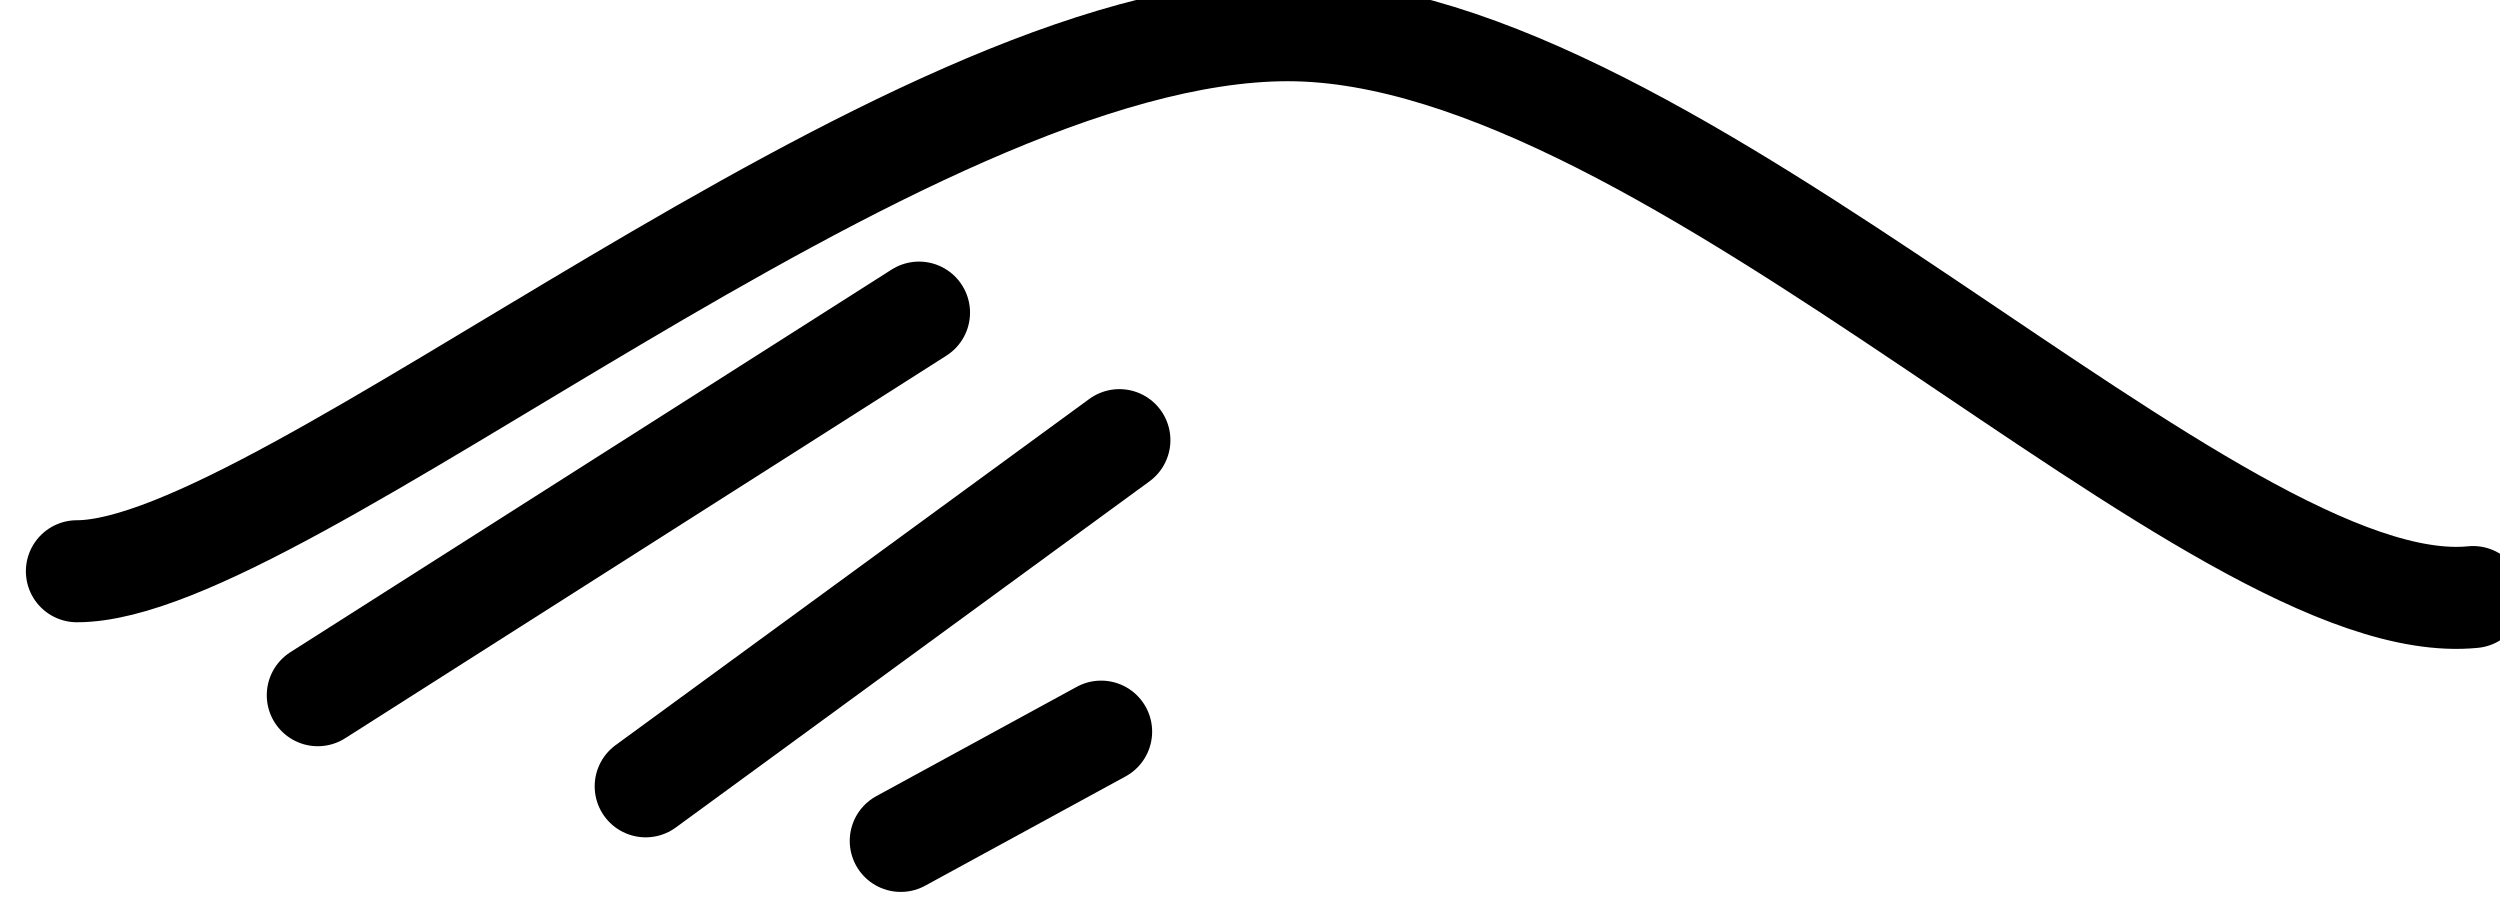 <?xml version="1.0" encoding="UTF-8" standalone="no"?>
<!-- Created with Inkscape (http://www.inkscape.org/) -->

<svg
   width="3.455mm"
   height="1.262mm"
   viewBox="0 0 3.455 1.262"
   version="1.1"
   id="svg6502"
   inkscape:version="1.1.2 (0a00cf5339, 2022-02-04)"
   sodipodi:docname="sand-sea-2.svg"
   xmlns:inkscape="http://www.inkscape.org/namespaces/inkscape"
   xmlns:sodipodi="http://sodipodi.sourceforge.net/DTD/sodipodi-0.dtd"
   xmlns="http://www.w3.org/2000/svg"
   xmlns:svg="http://www.w3.org/2000/svg">
  <sodipodi:namedview
     id="namedview6504"
     pagecolor="#ffffff"
     bordercolor="#666666"
     borderopacity="1.0"
     inkscape:pageshadow="2"
     inkscape:pageopacity="0.0"
     inkscape:pagecheckerboard="0"
     inkscape:document-units="mm"
     showgrid="false"
     fit-margin-top="0"
     fit-margin-left="0"
     fit-margin-right="0"
     fit-margin-bottom="0"
     inkscape:zoom="6.6007862"
     inkscape:cx="-33.632357"
     inkscape:cy="3.6359305"
     inkscape:window-width="1844"
     inkscape:window-height="1011"
     inkscape:window-x="76"
     inkscape:window-y="32"
     inkscape:window-maximized="1"
     inkscape:current-layer="layer1" />
  <defs
     id="defs6499" />
  <g
     inkscape:label="Layer 1"
     inkscape:groupmode="layer"
     id="layer1"
     transform="translate(-93.666,-62.136)">
    <g
       id="g4927-3-2"
       transform="matrix(0.141,0,0,0.141,138.923,25.14)"
       style="display:inline">
      <path
         inkscape:connector-curvature="0"
         id="path4463-9-3"
         d="m -296.732,268.235 c -2.525,0.253 -7.829,-5.556 -11.617,-5.556 -3.788,0 -9.849,5.303 -11.869,5.303"
         style="opacity:1;fill:none;fill-opacity:1;stroke:#000000;stroke-width:1;stroke-linecap:round;stroke-linejoin:round;stroke-miterlimit:4;stroke-dasharray:none;stroke-opacity:1" />
      <path
         inkscape:connector-curvature="0"
         id="path4485-6-0"
         d="m -310.179,269.554 -1.964,1.071"
         style="opacity:1;fill:none;fill-opacity:1;stroke:#000000;stroke-width:1;stroke-linecap:round;stroke-linejoin:round;stroke-miterlimit:4;stroke-dasharray:none;stroke-opacity:1" />
      <path
         inkscape:connector-curvature="0"
         id="path4487-7-26"
         d="m -310,266.697 -4.643,3.393"
         style="opacity:1;fill:none;fill-opacity:1;stroke:#000000;stroke-width:1;stroke-linecap:round;stroke-linejoin:round;stroke-miterlimit:4;stroke-dasharray:none;stroke-opacity:1" />
      <path
         inkscape:connector-curvature="0"
         id="path4489-9-06"
         d="m -311.964,265.447 -5.893,3.75"
         style="opacity:1;fill:none;fill-opacity:1;stroke:#000000;stroke-width:1;stroke-linecap:round;stroke-linejoin:round;stroke-miterlimit:4;stroke-dasharray:none;stroke-opacity:1" />
    </g>
  </g>
</svg>

